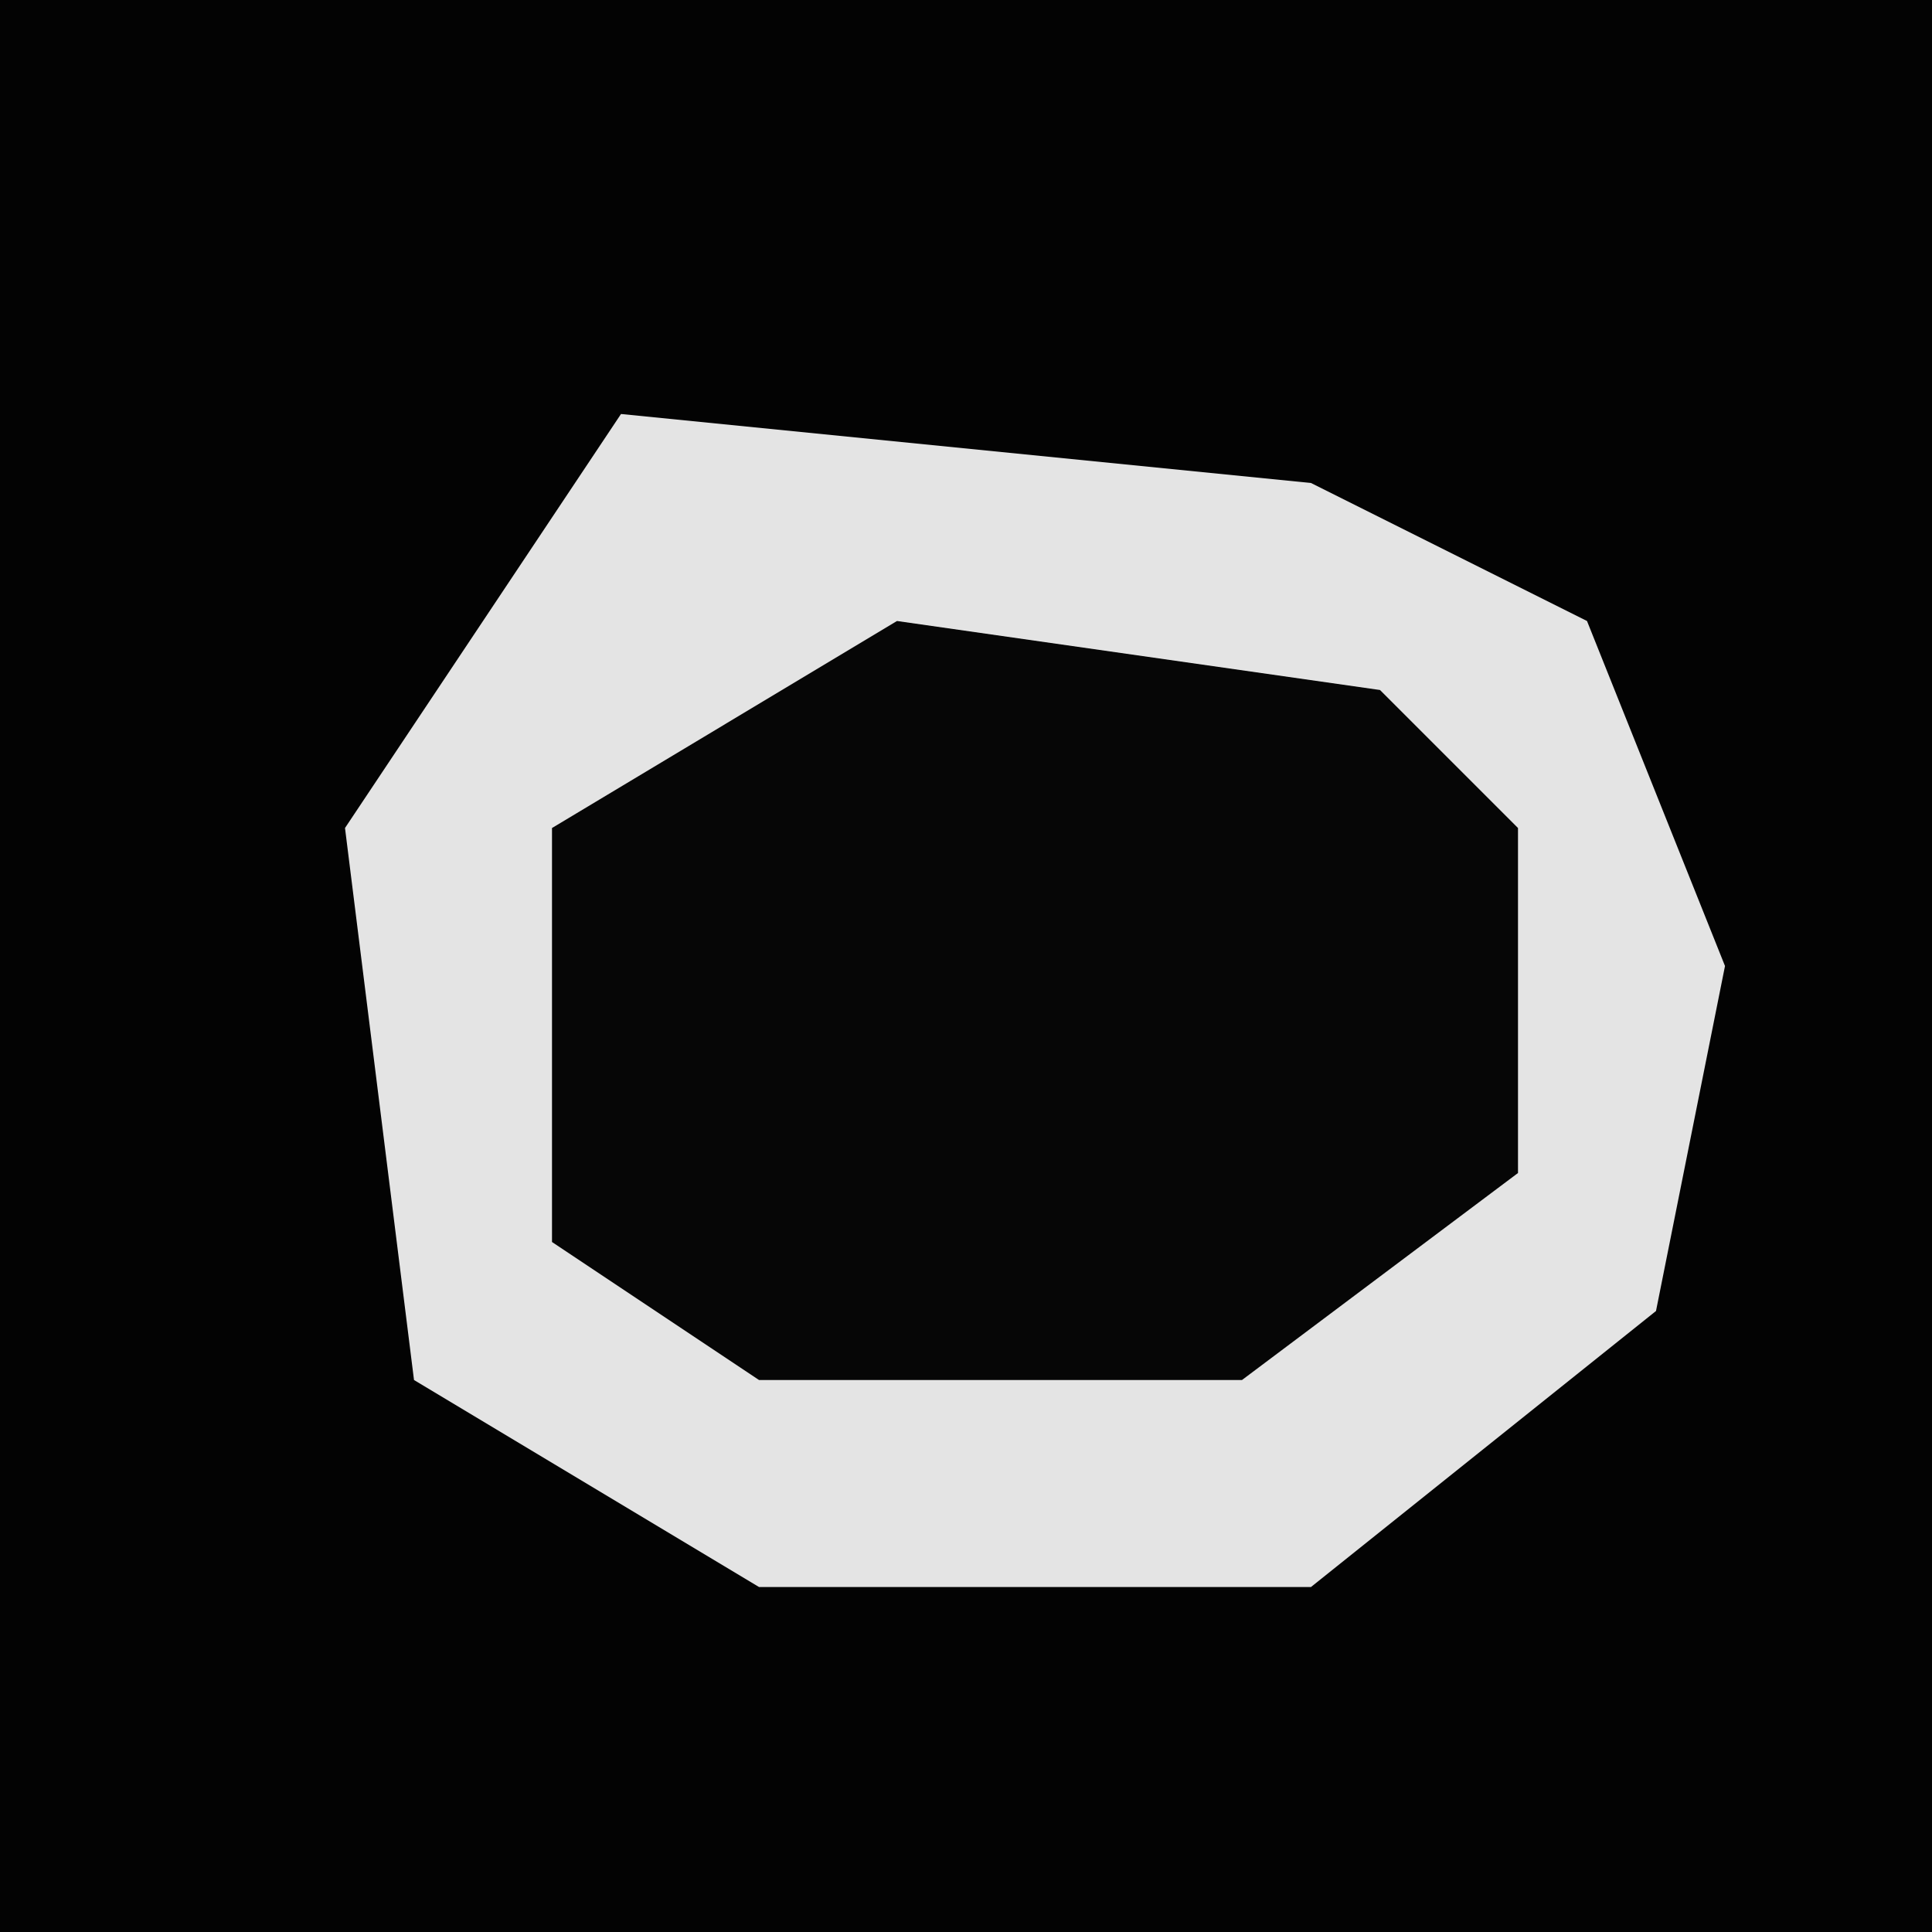 <?xml version="1.0" encoding="UTF-8"?>
<svg version="1.1" xmlns="http://www.w3.org/2000/svg" width="28" height="28">
<path d="M0,0 L28,0 L28,28 L0,28 Z " fill="#030303" transform="translate(0,0)"/>
<path d="M0,0 L10,1 L14,3 L16,8 L15,13 L10,17 L2,17 L-3,14 L-4,6 Z " fill="#E4E4E4" transform="translate(9,6)"/>
<path d="M0,0 L7,1 L9,3 L9,8 L5,11 L-2,11 L-5,9 L-5,3 Z " fill="#060606" transform="translate(13,9)"/>
</svg>
